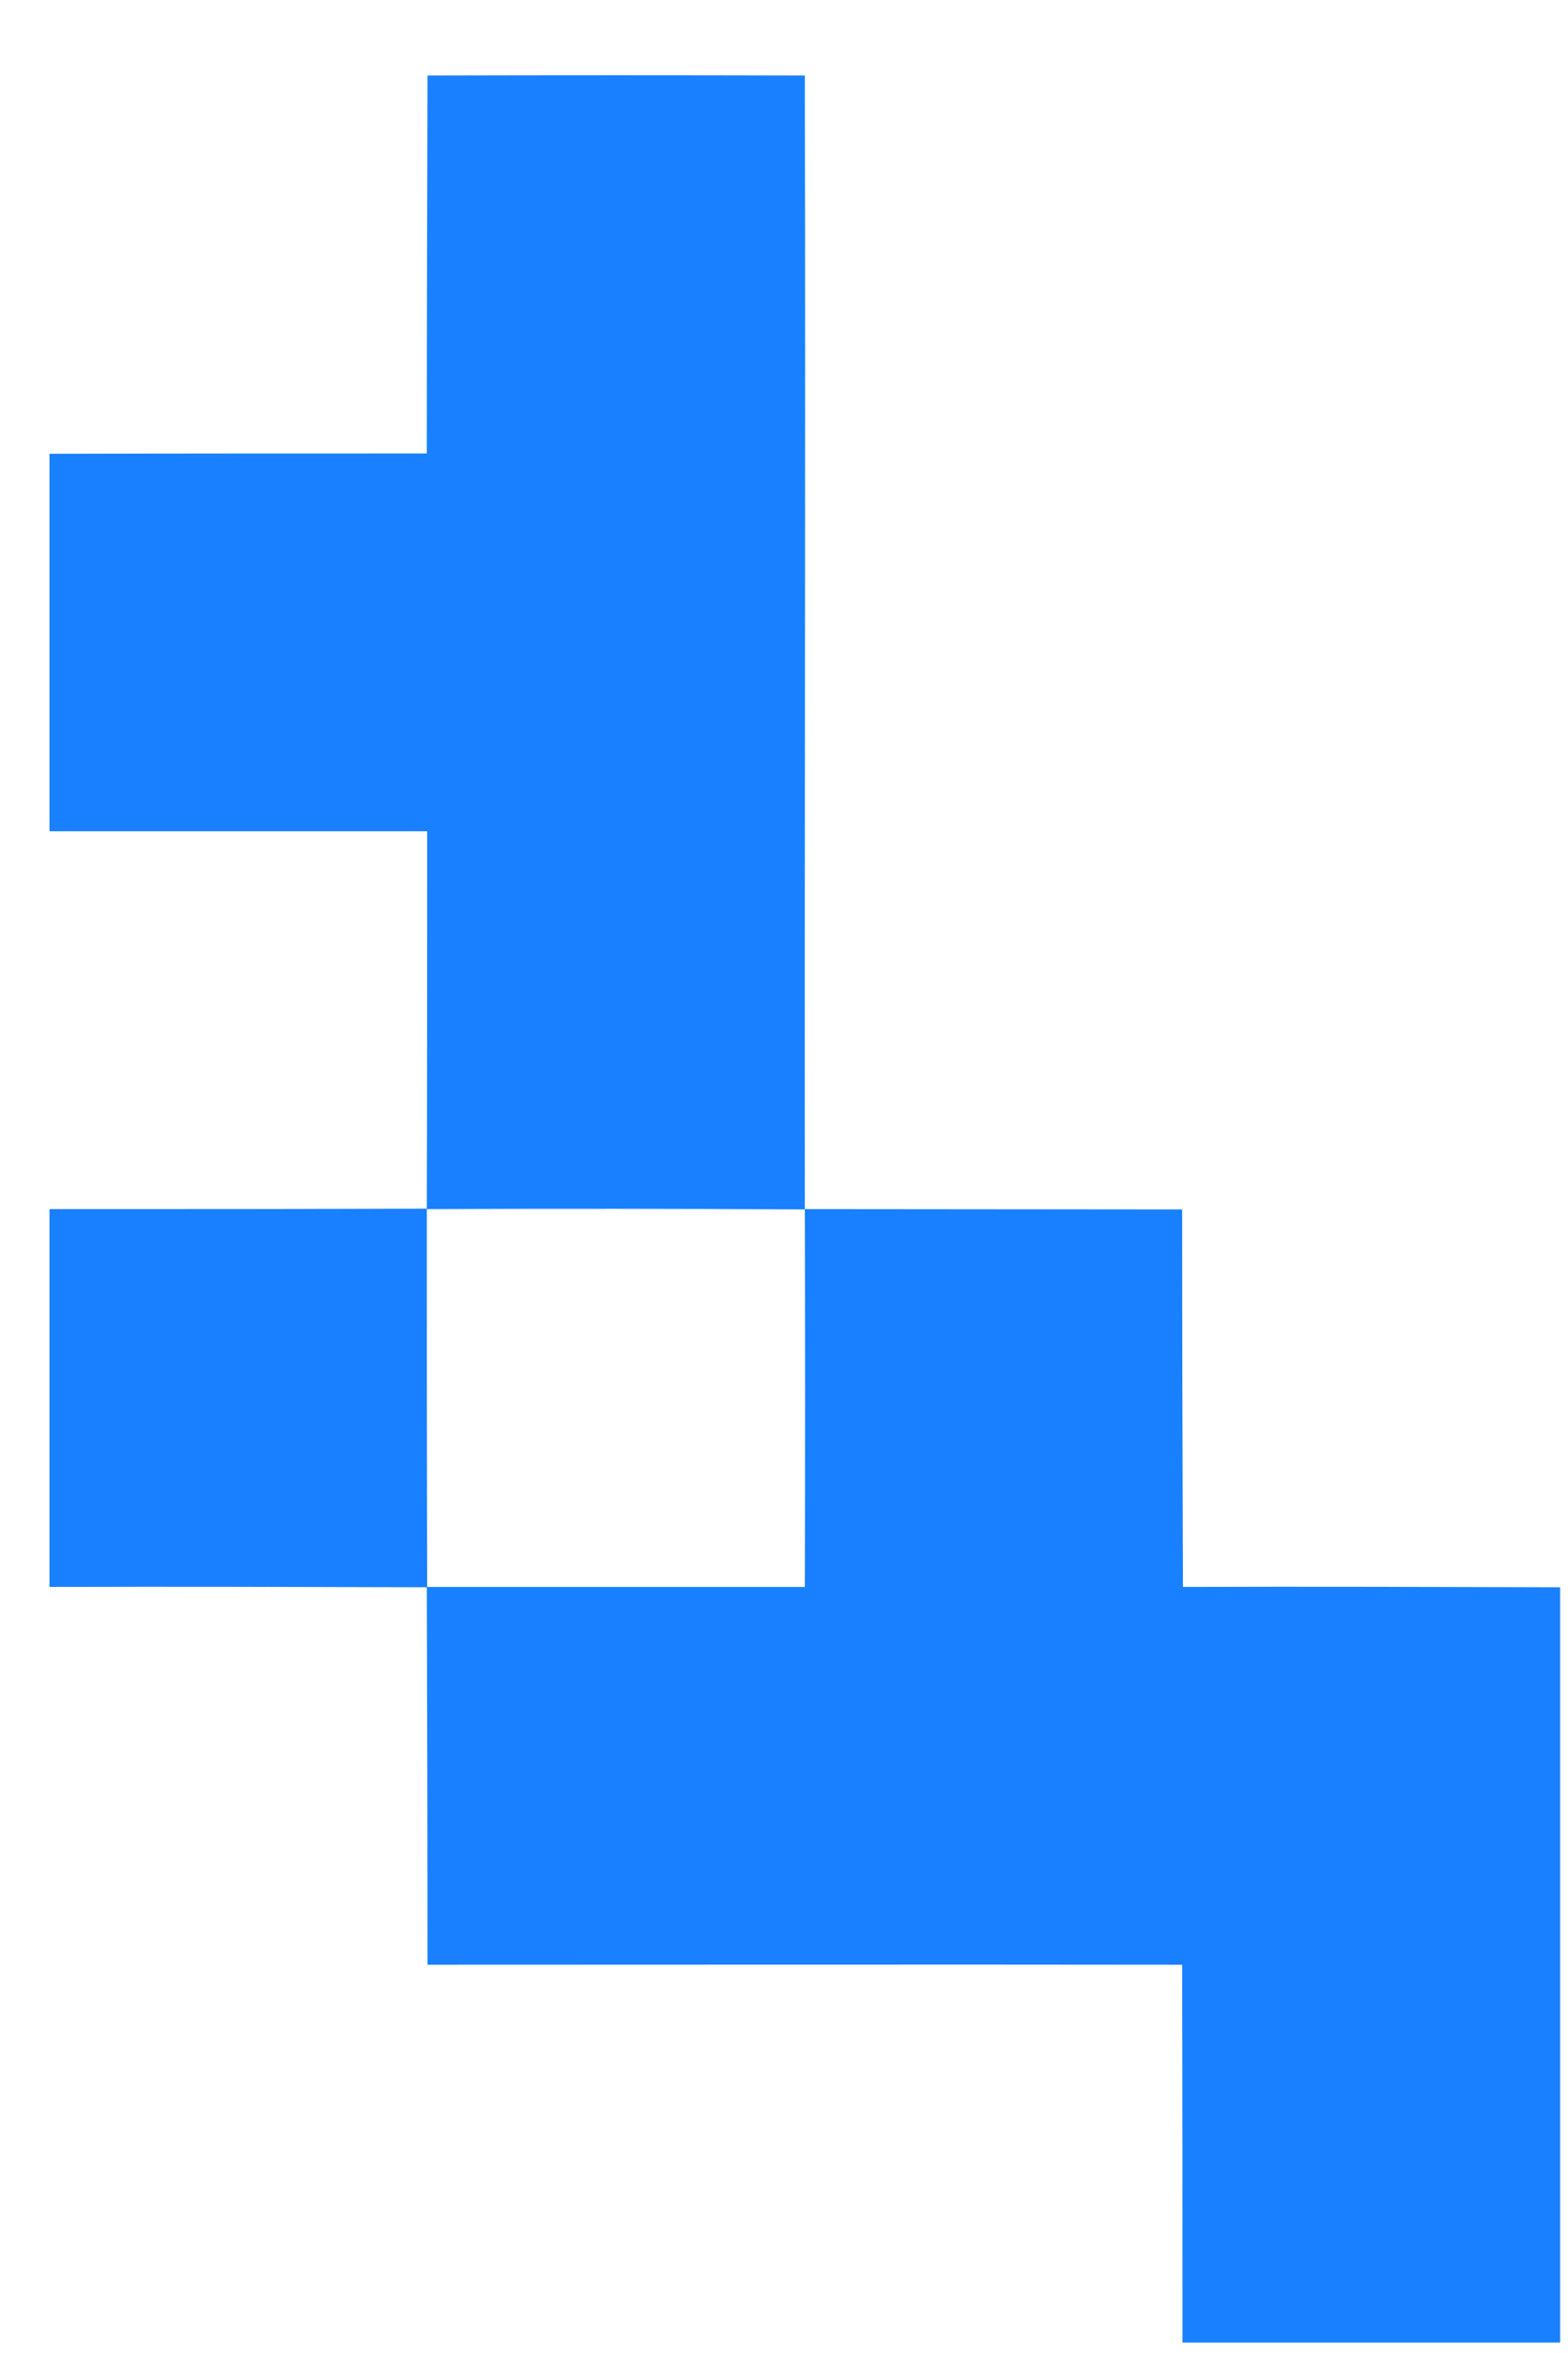 <svg xmlns="http://www.w3.org/2000/svg" xmlns:xlink="http://www.w3.org/1999/xlink" width="14" height="21" version="1.1"><g><path fill="#1980ff" fill-rule="nonzero" stroke="none" d="M 3.811 4.047 C 3.811 2.92 3.814 1.797 3.817 0.674 C 4.94 0.671 6.063 0.671 7.186 0.674 C 7.193 4.047 7.183 7.419 7.186 10.791 C 8.309 10.791 9.432 10.794 10.555 10.794 C 10.555 11.917 10.558 13.037 10.562 14.163 C 11.684 14.159 12.807 14.163 13.93 14.166 C 13.93 16.412 13.93 18.658 13.93 20.907 C 12.807 20.907 11.681 20.907 10.558 20.907 C 10.558 19.781 10.558 18.658 10.555 17.535 C 8.309 17.532 6.063 17.535 3.817 17.535 C 3.817 16.412 3.814 15.286 3.811 14.166 C 2.688 14.163 1.565 14.159 0.442 14.163 C 0.442 13.037 0.442 11.914 0.442 10.791 C 1.565 10.791 2.688 10.791 3.811 10.787 C 3.814 9.664 3.814 8.542 3.814 7.419 C 2.688 7.419 1.565 7.419 0.442 7.419 C 0.442 6.296 0.442 5.173 0.442 4.05 C 1.565 4.047 2.688 4.047 3.811 4.047 Z M 7.186 10.794 C 6.06 10.787 4.937 10.787 3.811 10.791 C 3.811 11.914 3.811 13.04 3.814 14.163 C 4.937 14.163 6.06 14.163 7.186 14.163 C 7.189 13.04 7.189 11.917 7.186 10.794 Z" transform="matrix(1 0 0 1 -666 -105 ) matrix(1 0 0 1 666 105 )"/></g></svg>